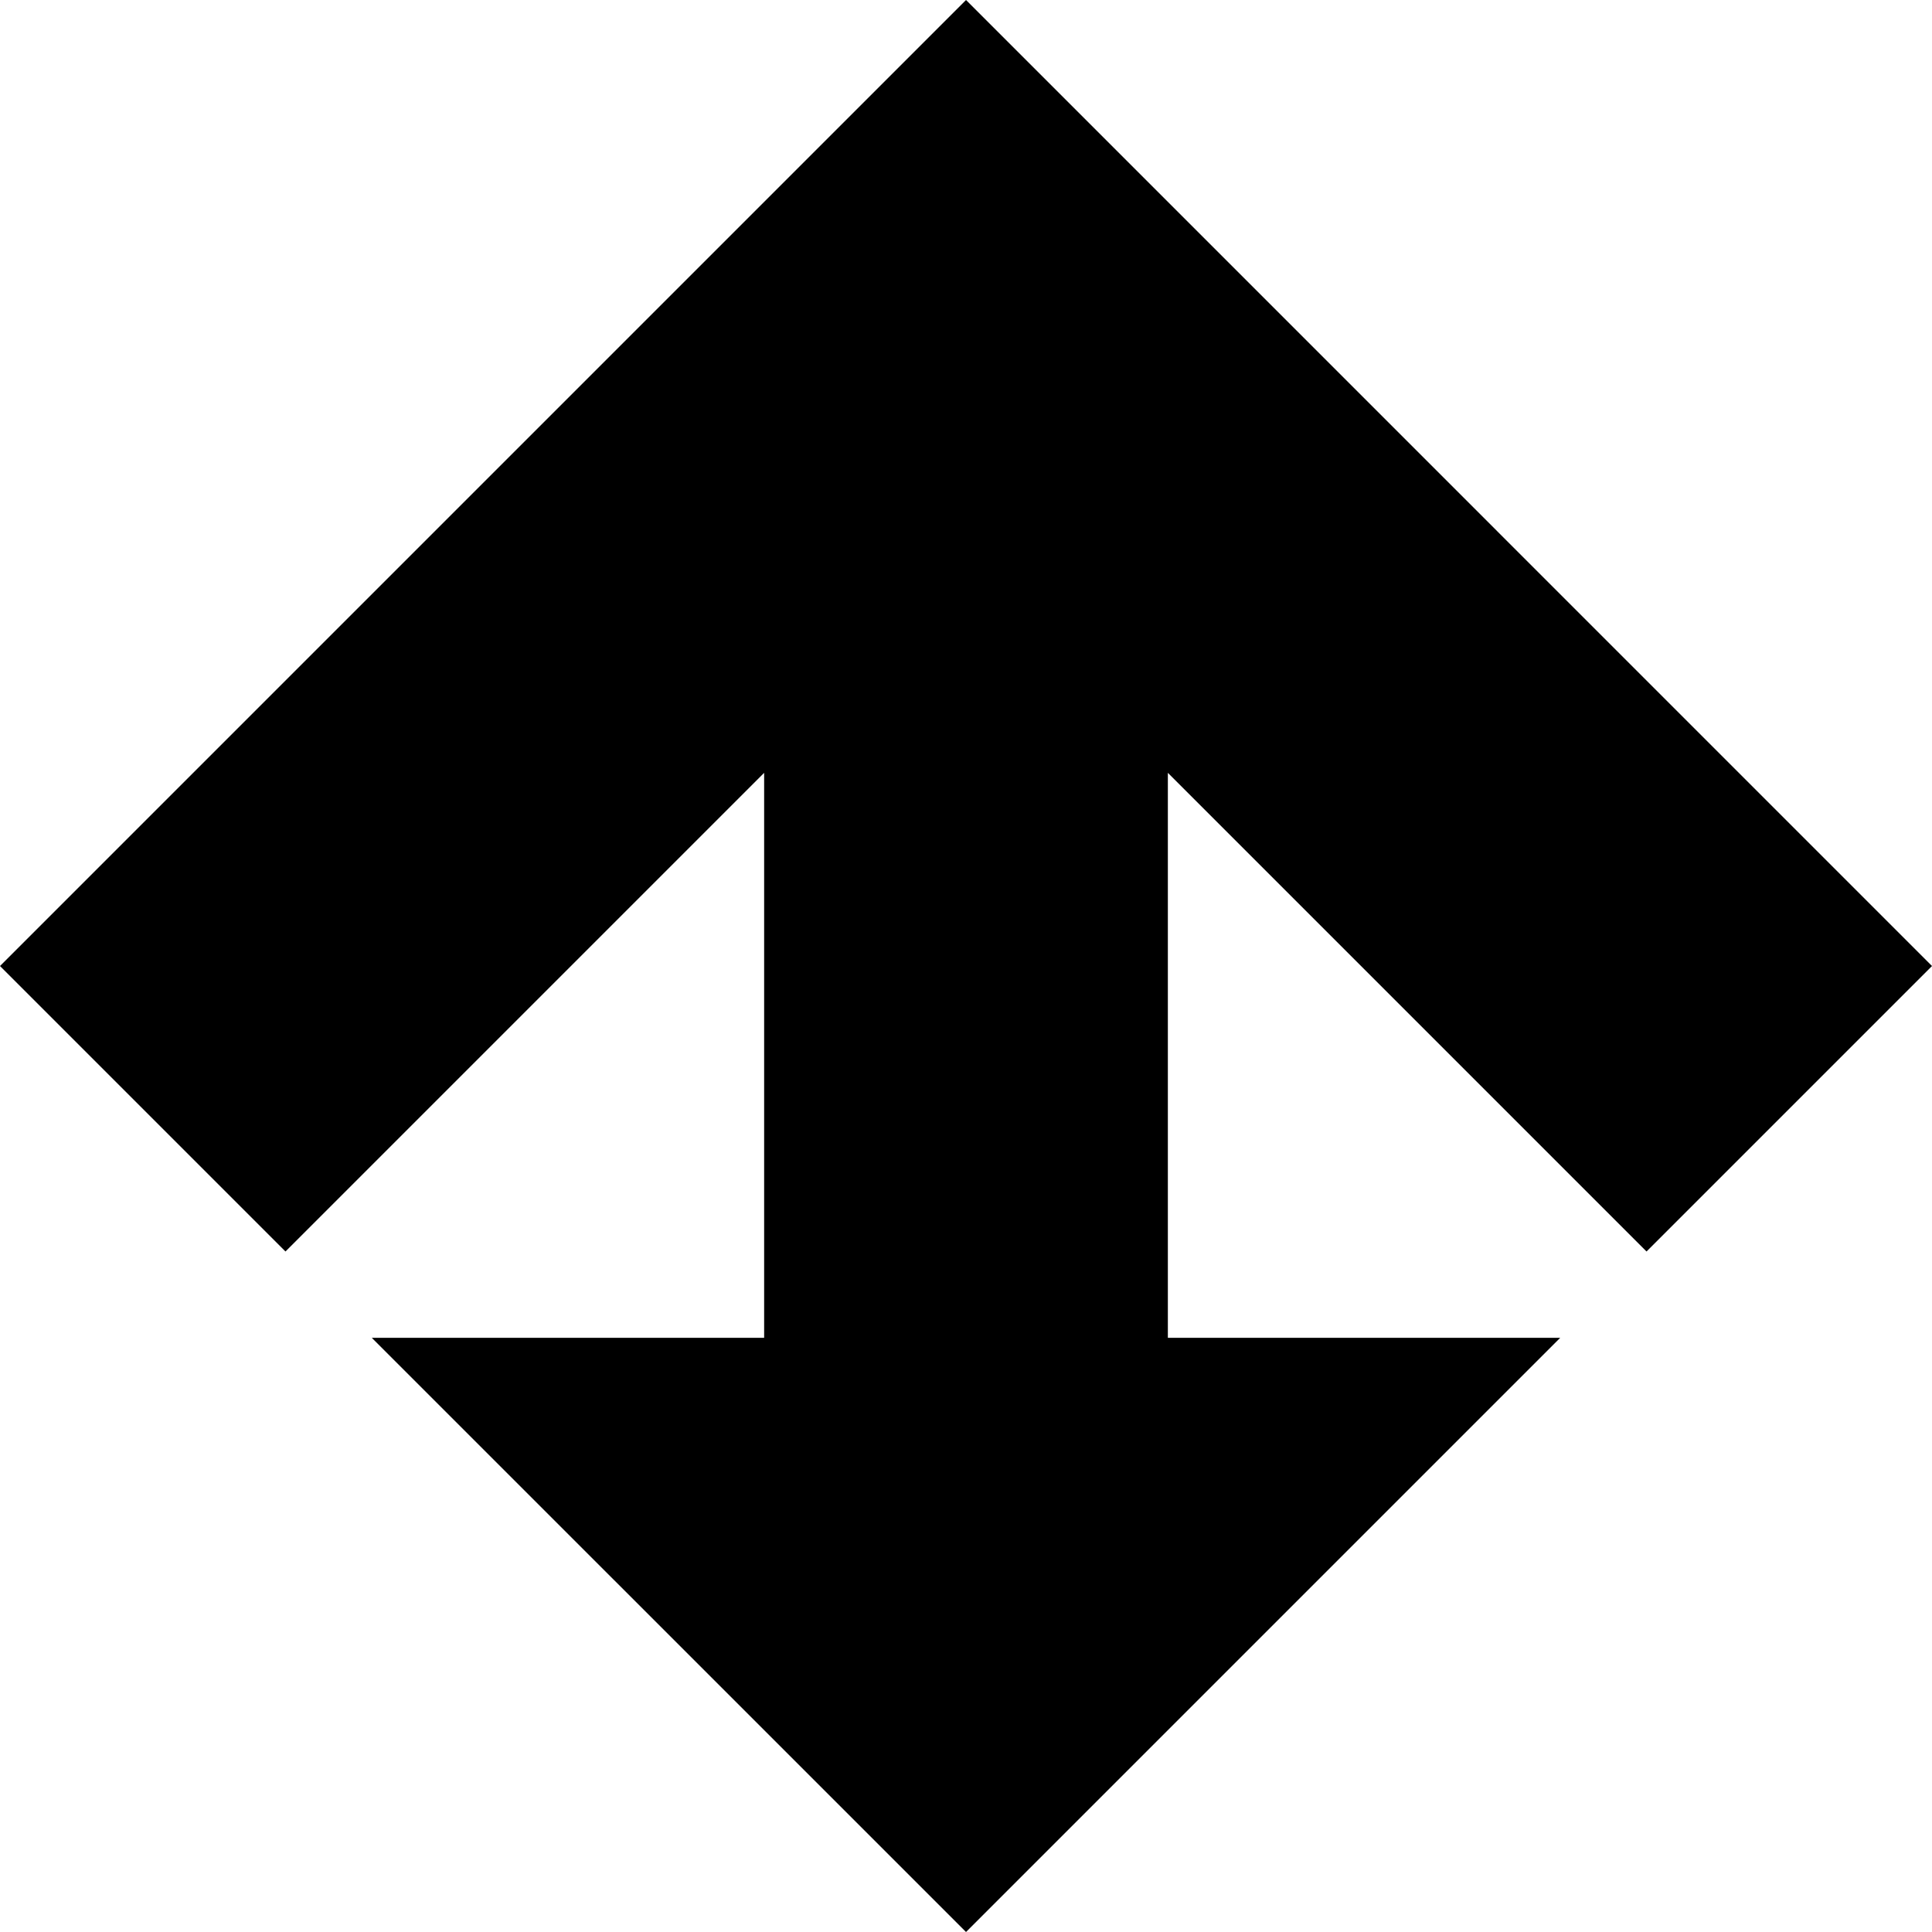 <svg data-name="Layer 1" xmlns="http://www.w3.org/2000/svg" viewBox="0 0 623.69 623.69"><path d="m531.53 404.01 92.16-92.16L311.85 0 0 311.85l92.16 92.16 154.52-154.52v182.38H120.02l191.83 191.82 191.82-191.82H377.01V249.49l154.52 154.52z"></path></svg>